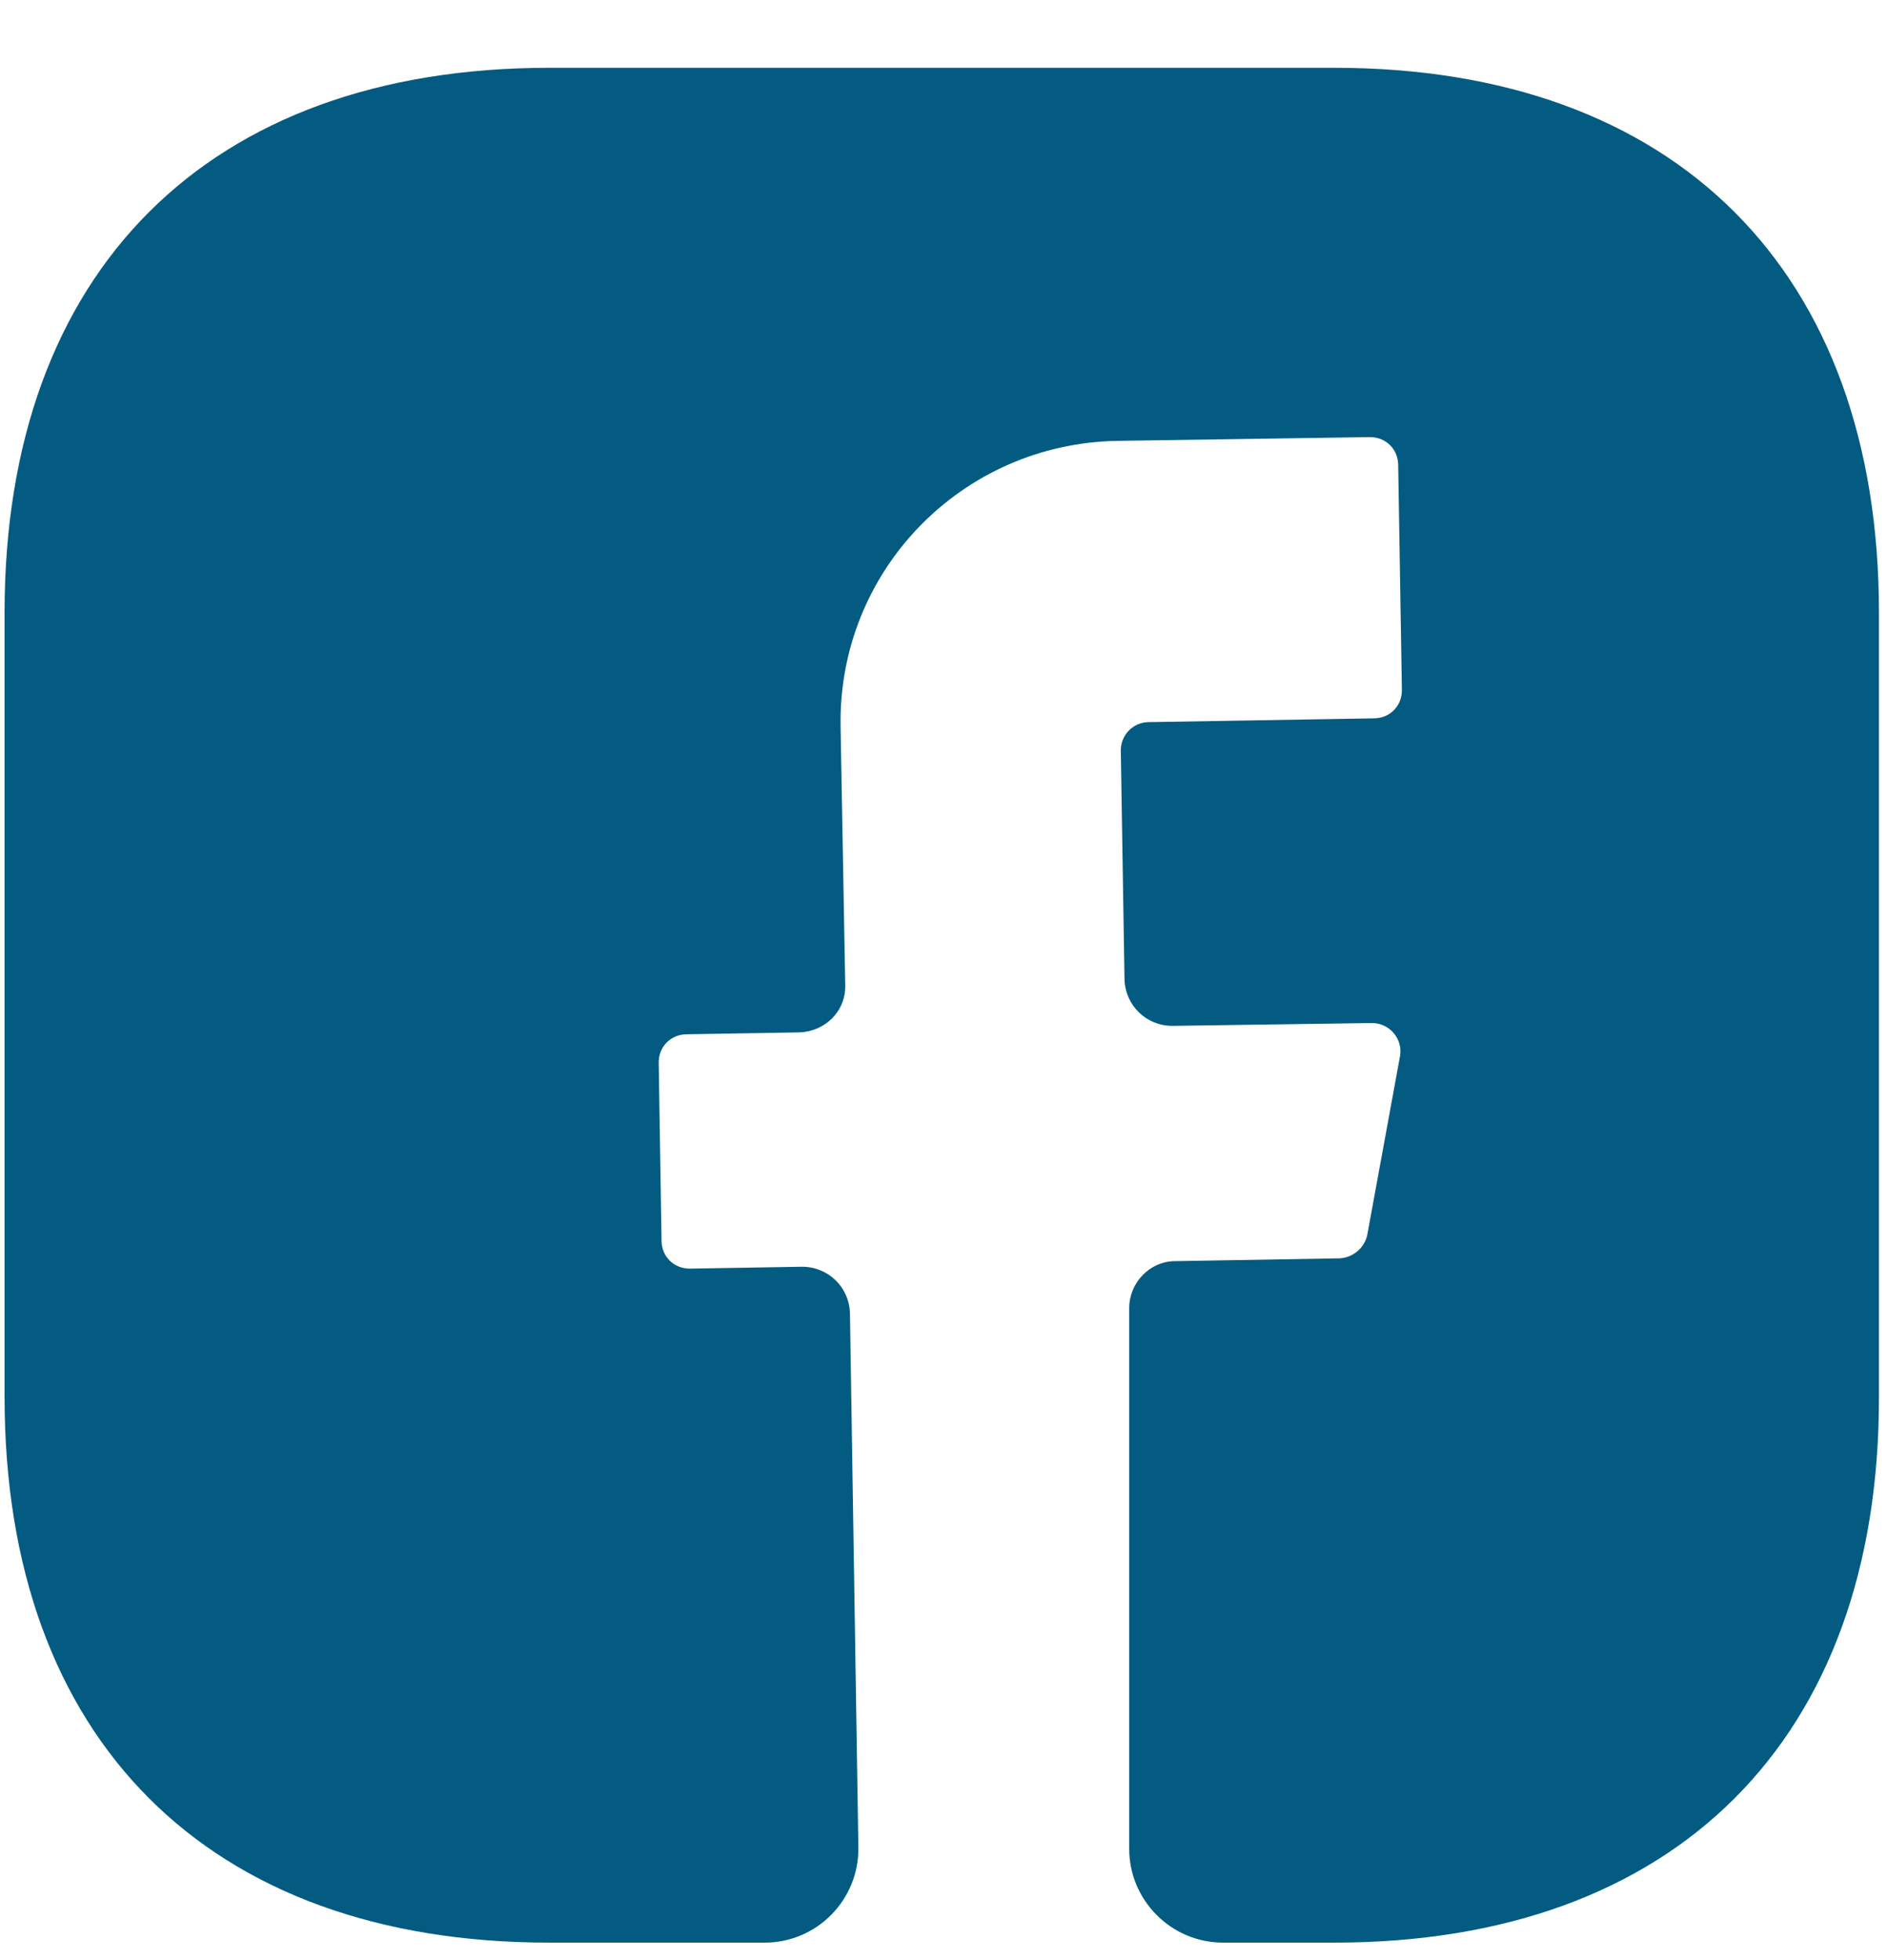 <svg width="26" height="27" viewBox="0 0 26 27" fill="none" xmlns="http://www.w3.org/2000/svg">
<g id="Facebook">
<path id="Vector" d="M25.889 19.257C25.889 23.957 23.087 26.759 18.387 26.759H16.85C16.14 26.759 15.559 26.178 15.559 25.468V18.017C15.559 17.669 15.843 17.372 16.192 17.372L18.464 17.333C18.645 17.32 18.8 17.191 18.839 17.01L19.291 14.544C19.329 14.311 19.148 14.092 18.903 14.092L16.153 14.131C15.791 14.131 15.507 13.847 15.494 13.498L15.443 10.334C15.443 10.128 15.61 9.947 15.83 9.947L18.929 9.895C19.148 9.895 19.316 9.727 19.316 9.508L19.265 6.409C19.265 6.189 19.097 6.021 18.877 6.021L15.391 6.073C13.247 6.112 11.543 7.868 11.582 10.011L11.646 13.562C11.659 13.924 11.375 14.208 11.013 14.221L9.464 14.247C9.244 14.247 9.076 14.415 9.076 14.634L9.115 17.088C9.115 17.307 9.283 17.475 9.503 17.475L11.052 17.449C11.414 17.449 11.698 17.733 11.711 18.082L11.827 25.442C11.84 26.165 11.259 26.759 10.536 26.759H7.566C2.865 26.759 0.063 23.957 0.063 19.244V8.436C0.063 3.736 2.865 0.934 7.566 0.934H18.387C23.087 0.934 25.889 3.736 25.889 8.436V19.257Z" fill="#035B81"/>
</g>
</svg>

